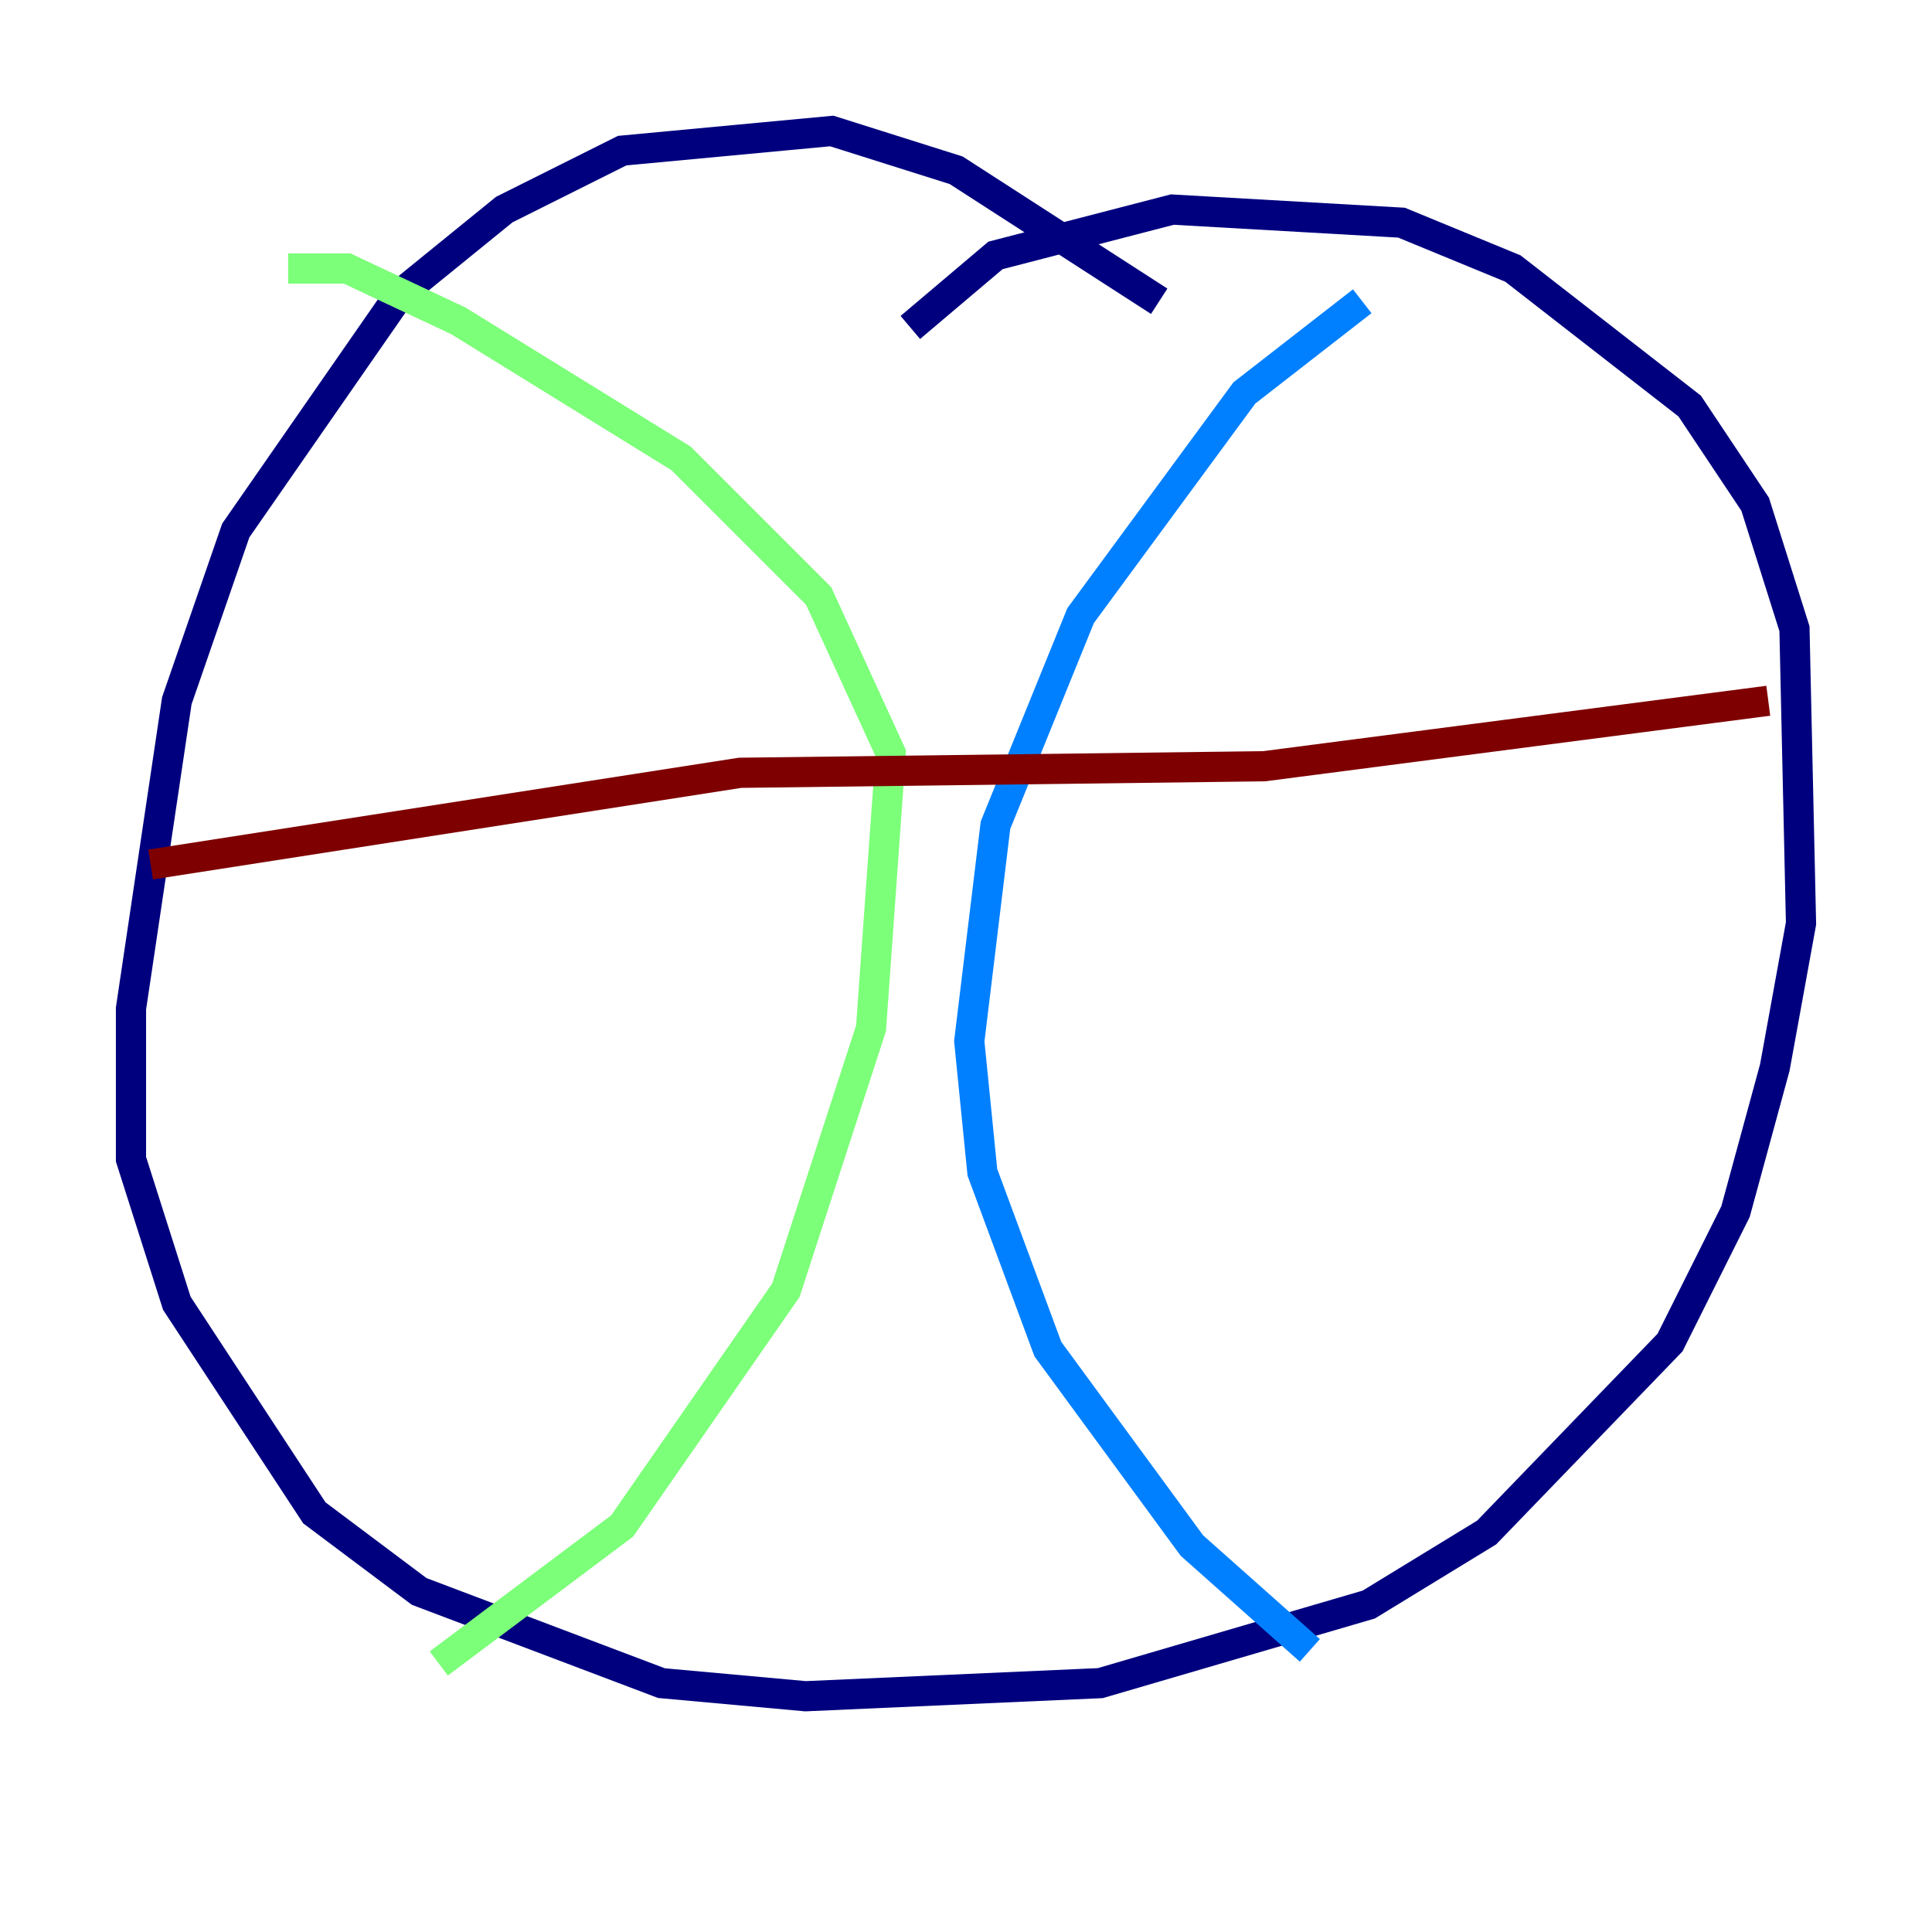 <?xml version="1.0" encoding="utf-8" ?>
<svg baseProfile="tiny" height="128" version="1.2" viewBox="0,0,128,128" width="128" xmlns="http://www.w3.org/2000/svg" xmlns:ev="http://www.w3.org/2001/xml-events" xmlns:xlink="http://www.w3.org/1999/xlink"><defs /><polyline fill="none" points="76.8,19.959 63.349,11.281 55.105,8.678 41.22,9.98 33.41,13.885 26.468,19.525 15.62,35.146 11.715,46.427 8.678,66.82 8.678,76.8 11.715,86.346 20.827,100.231 27.77,105.437 43.824,111.512 53.37,112.38 72.895,111.512 90.685,106.305 98.495,101.532 110.644,88.949 114.983,80.271 117.586,70.725 119.322,61.18 118.888,41.654 116.285,33.41 111.946,26.902 100.231,17.79 92.854,14.752 77.668,13.885 65.953,16.922 60.312,21.695" stroke="#00007f" stroke-width="2" /><polyline fill="none" points="90.251,19.959 82.441,26.034 71.593,40.786 65.953,54.671 64.217,68.99 65.085,77.668 69.424,89.383 78.969,102.4 86.78,109.342" stroke="#0080ff" stroke-width="2" /><polyline fill="none" points="19.091,17.79 22.997,17.79 30.373,21.261 45.125,30.373 54.237,39.485 59.01,49.898 57.709,68.122 52.068,85.478 41.22,101.098 29.071,110.21" stroke="#7cff79" stroke-width="2" /><polyline fill="none" points="62.481,12.583 62.481,12.583" stroke="#ff9400" stroke-width="2" /><polyline fill="none" points="9.98,57.275 49.031,51.2 83.742,50.766 117.153,46.427" stroke="#7f0000" stroke-width="2" /></svg>